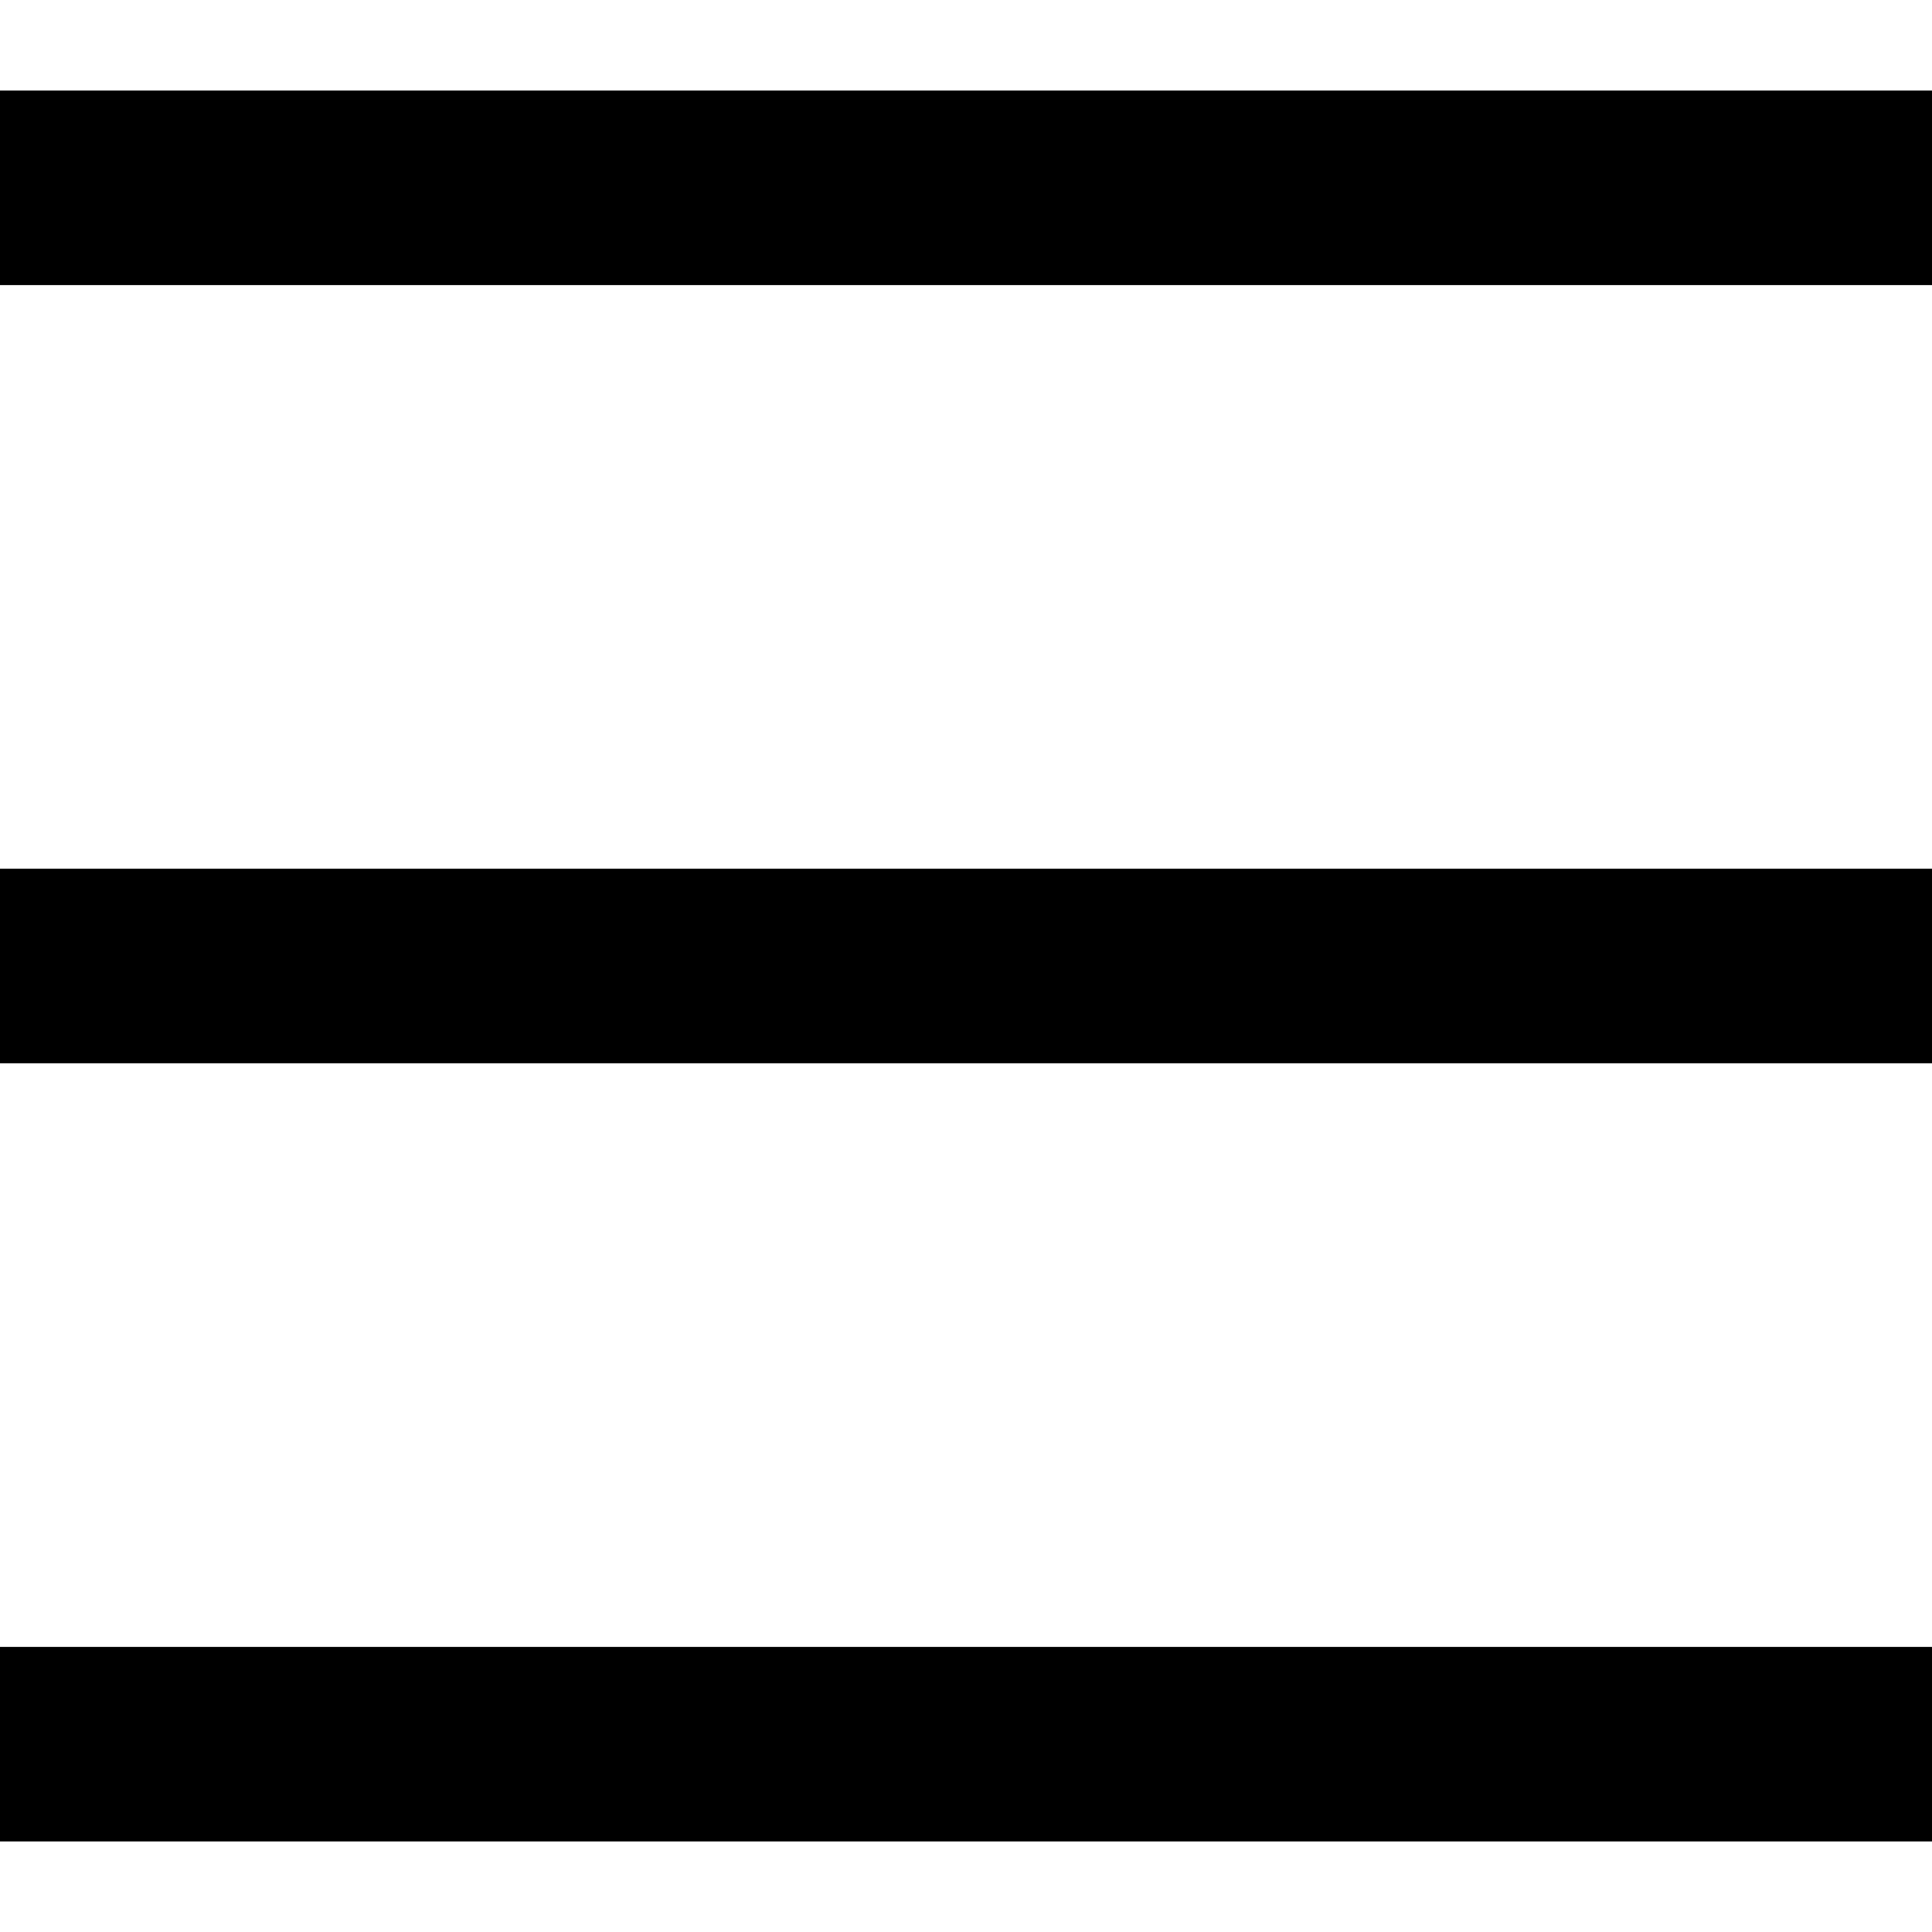 <?xml version="1.0" encoding="UTF-8" standalone="no"?>
<svg width="64px" height="64px" viewBox="0 0 64 64" version="1.1" xmlns="http://www.w3.org/2000/svg" xmlns:xlink="http://www.w3.org/1999/xlink" xmlns:sketch="http://www.bohemiancoding.com/sketch/ns">
    <!-- Generator: Sketch 3.2.2 (9983) - http://www.bohemiancoding.com/sketch -->
    <title>burger-menu</title>
    <desc>Created with Sketch.</desc>
    <defs></defs>
    <g id="Page-1" stroke="none" stroke-width="1" fill="none" fill-rule="evenodd" sketch:type="MSPage">
        <g id="burger-menu" sketch:type="MSArtboardGroup" fill="#000000">
            <path d="M0,54.556 L0,61 L64,61 L64,54.556 L0,54.556 Z M0,28.778 L0,35.222 L64,35.222 L64,28.778 L0,28.778 Z M0,3 L0,9.444 L64,9.444 L64,3 L0,3 Z" id="Burger-Icon" sketch:type="MSShapeGroup"></path>
        </g>
    </g>
</svg>